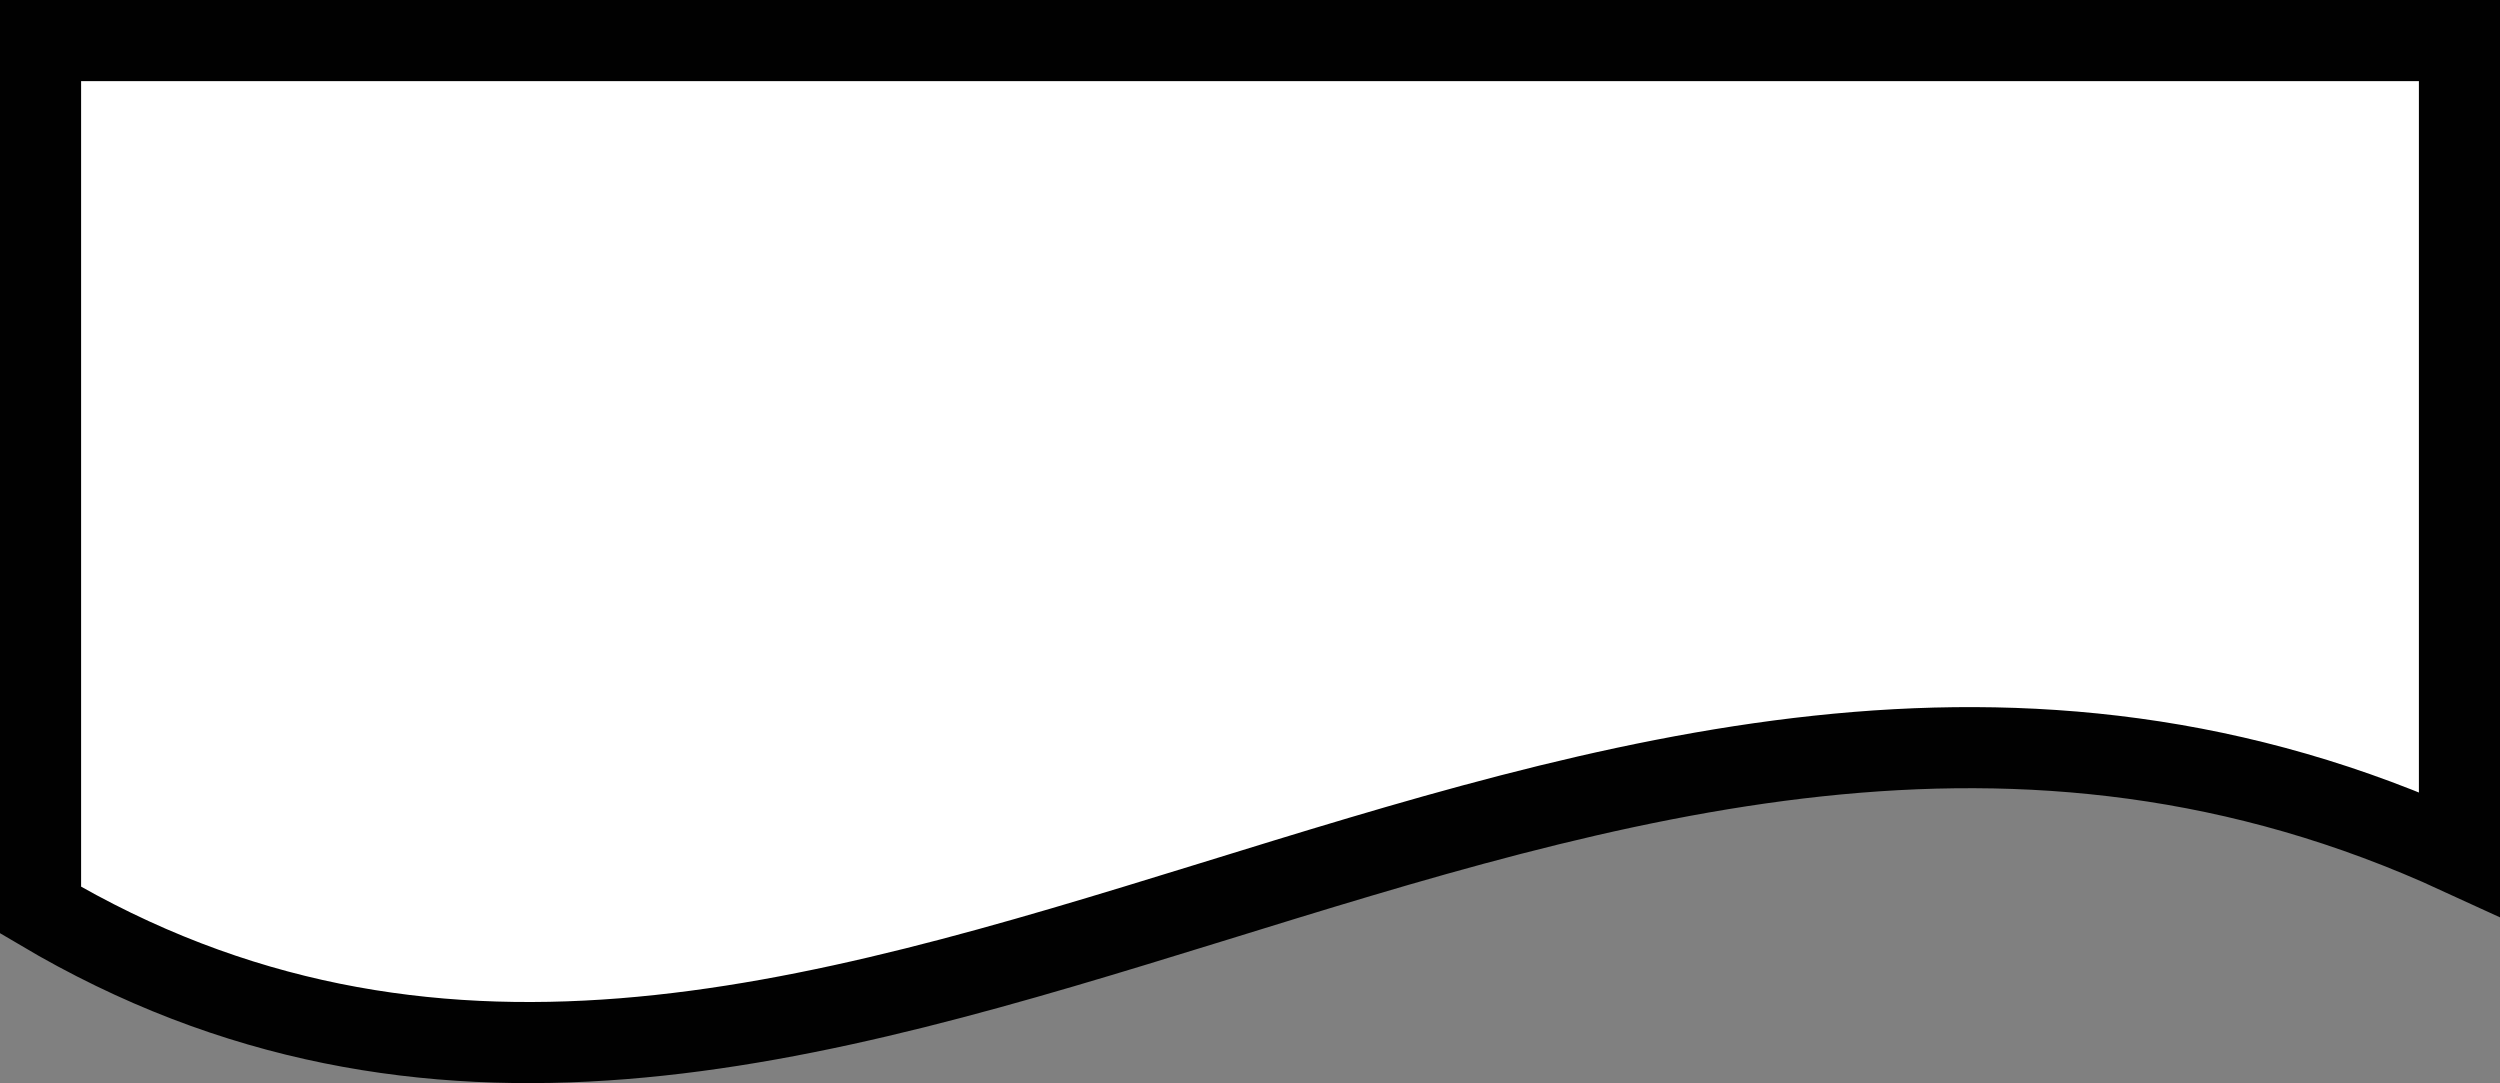 <svg xmlns="http://www.w3.org/2000/svg" viewBox="0 0 616.52 267.11"><rect x="0" y="0" width="616.52" height="267.11" fill="#808080" stroke="none"/><path d="M10.93,9.85H607.45V210.47C389.37,110.12,203,338.06,10.93,224.28Z" transform="translate(-0.93 0.15)" fill="#fff" stroke="#010101" stroke-miterlimit="10" stroke-width="20"/></svg>